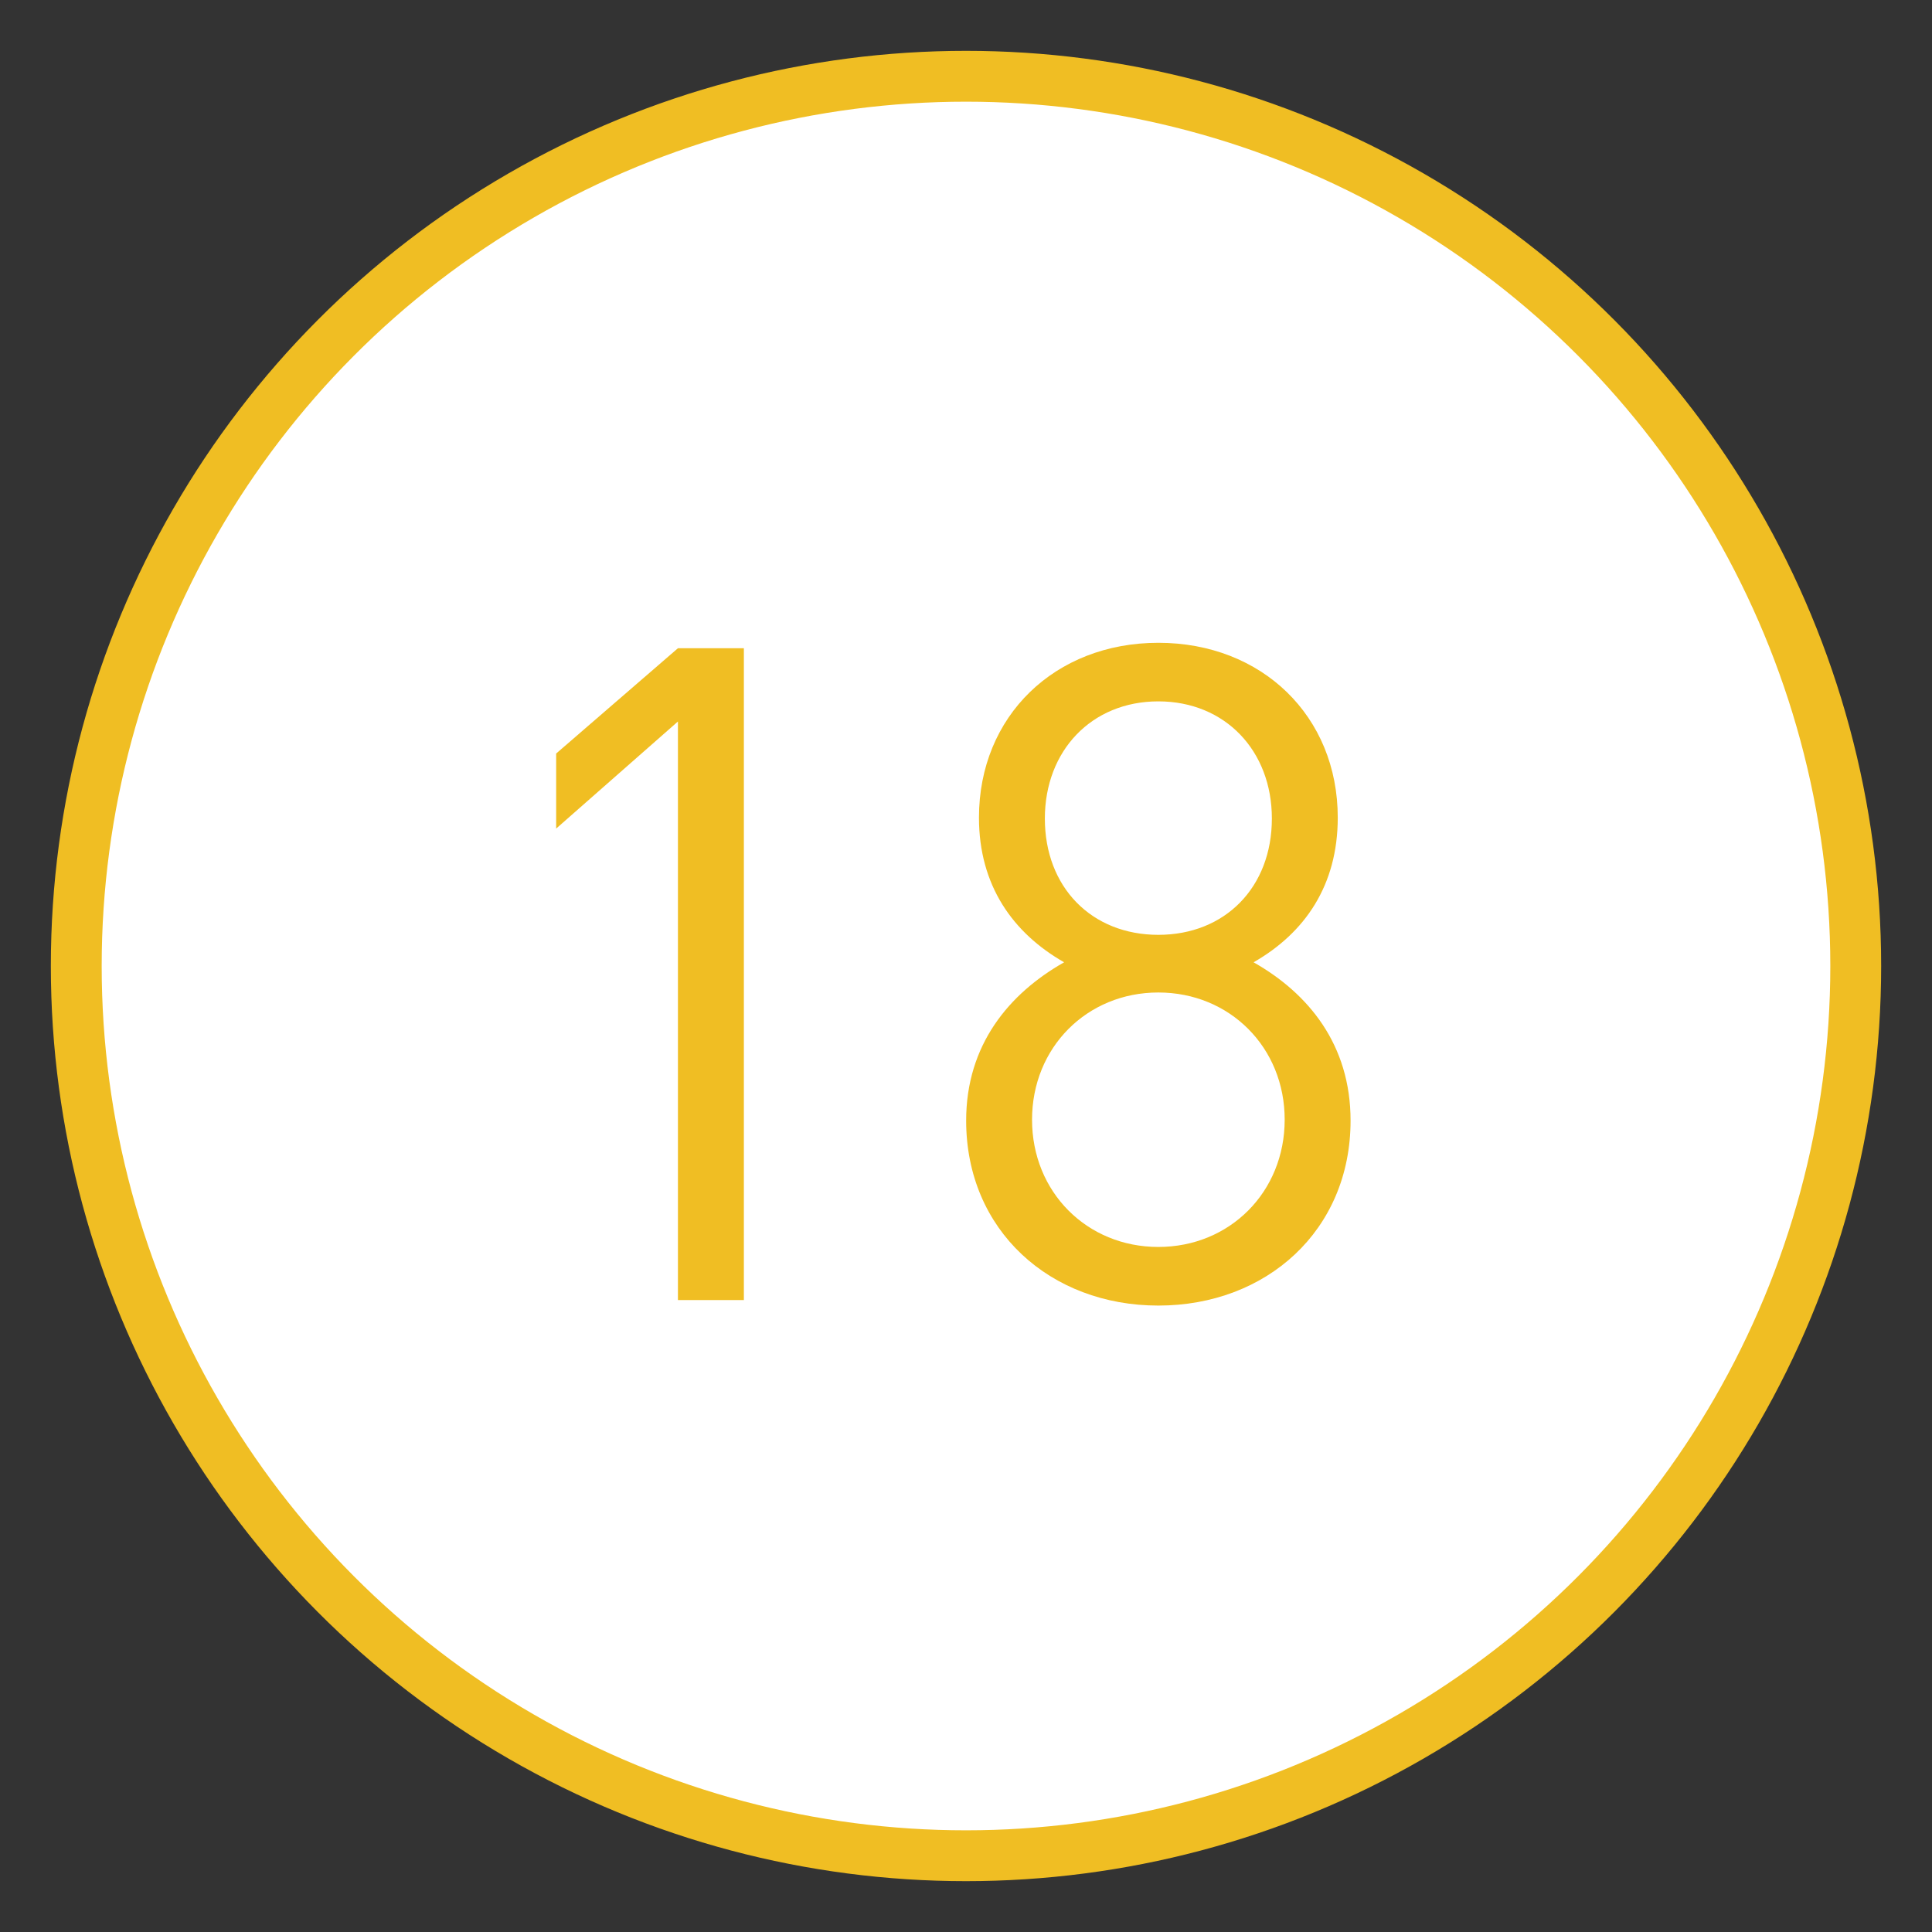 <?xml version="1.0" encoding="utf-8"?>
<!-- Generator: Adobe Illustrator 16.0.0, SVG Export Plug-In . SVG Version: 6.00 Build 0)  -->
<!DOCTYPE svg PUBLIC "-//W3C//DTD SVG 1.1//EN" "http://www.w3.org/Graphics/SVG/1.1/DTD/svg11.dtd">
<svg version="1.1" id="圖層_1" xmlns="http://www.w3.org/2000/svg" xmlns:xlink="http://www.w3.org/1999/xlink" x="0px" y="0px"
	 width="38px" height="38px" viewBox="0 0 38 38" enable-background="new 0 0 38 38" xml:space="preserve">
<rect x="0" y="0" width="38" height="38" fill="#333333" stroke="none"/>
<circle fill="#FFFFFF" stroke="#F0BE23" stroke-miterlimit="10" cx="19" cy="19" r="17.5"/>
<g>
	<path fill="#F0BE23" d="M13.334,25.57V14.191l-2.395,2.106v-1.476l2.395-2.071h1.297V25.57H13.334z"/>
	<path fill="#F0BE23" d="M22.783,25.679c-2.124,0-3.78-1.476-3.78-3.638c0-1.494,0.847-2.502,1.927-3.114
		c-1.009-0.576-1.675-1.512-1.675-2.845c0-1.999,1.495-3.439,3.528-3.439c2.035,0,3.529,1.44,3.529,3.439
		c0,1.333-0.648,2.269-1.656,2.845c1.08,0.612,1.908,1.62,1.908,3.114C26.564,24.203,24.908,25.679,22.783,25.679z M22.783,19.521
		c-1.404,0-2.484,1.081-2.484,2.502c0,1.423,1.08,2.503,2.484,2.503c1.405,0,2.485-1.08,2.485-2.503
		C25.269,20.602,24.188,19.521,22.783,19.521z M22.783,13.795c-1.314,0-2.232,0.972-2.232,2.305c0,1.35,0.918,2.287,2.232,2.287
		s2.233-0.937,2.233-2.287C25.017,14.768,24.098,13.795,22.783,13.795z"/>
</g>
</svg>
